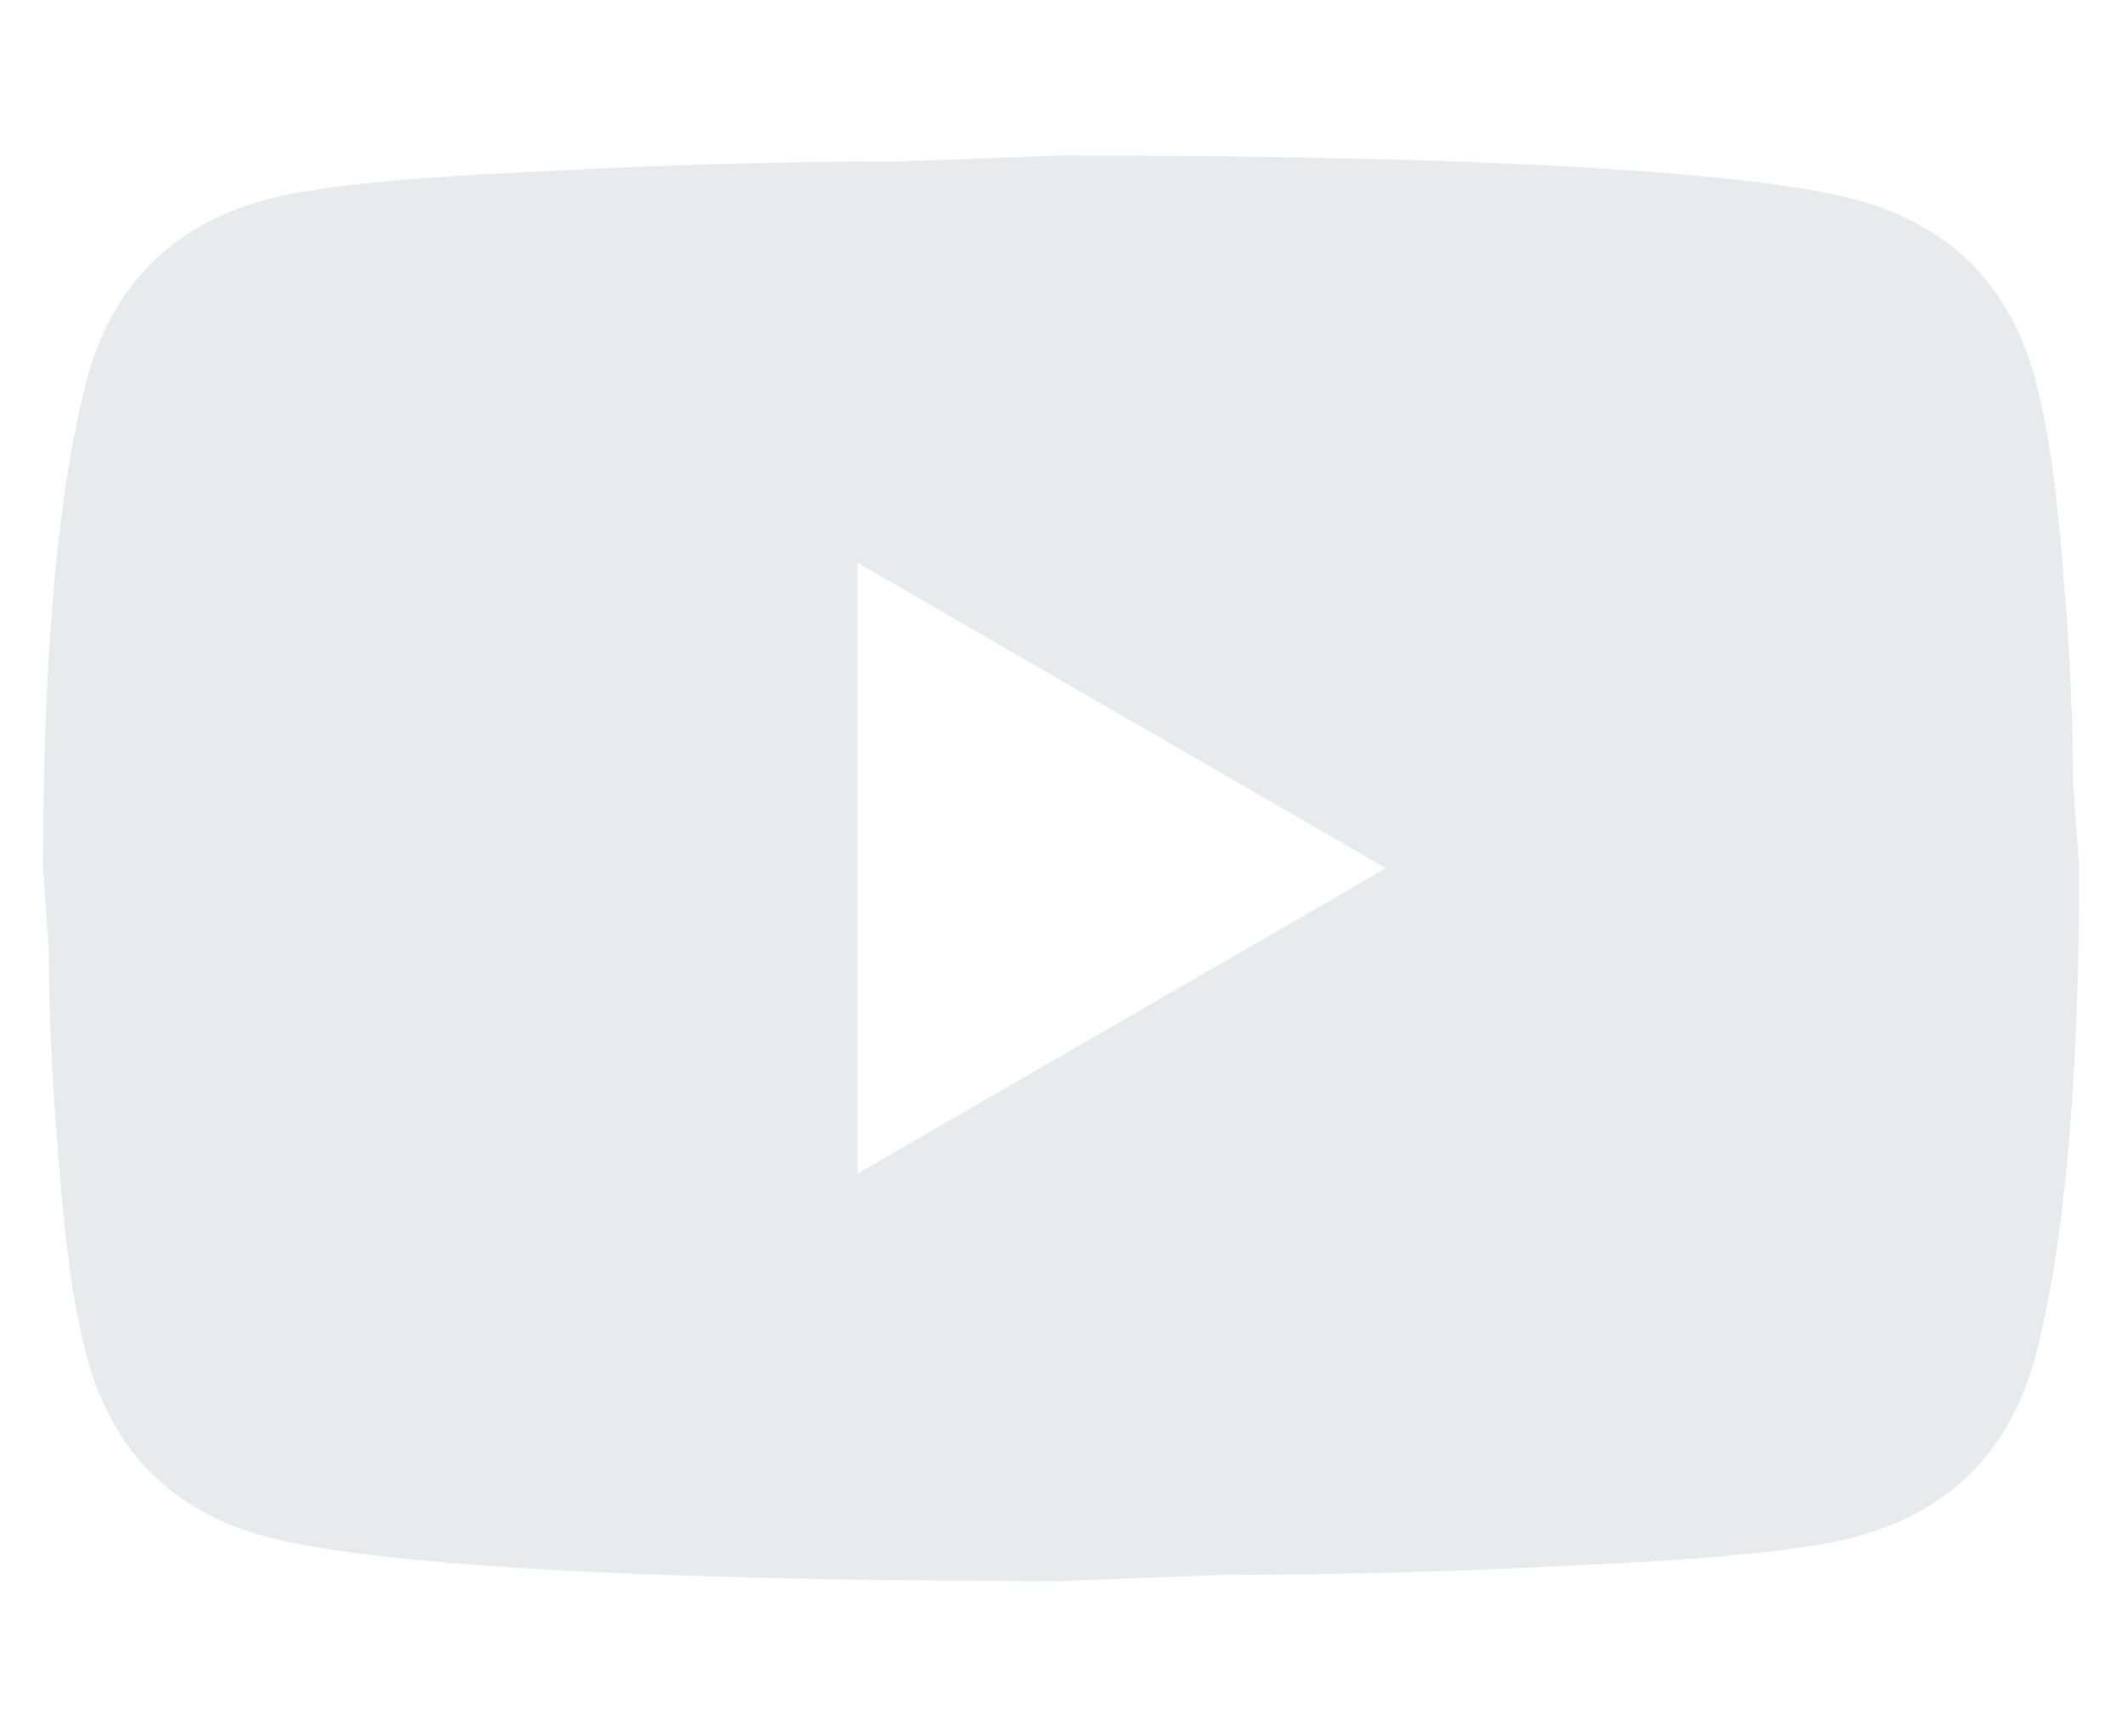 <svg width="11" height="9" viewBox="0 0 11 9" fill="none" xmlns="http://www.w3.org/2000/svg">
<path d="M4.445 6.083L7.184 4.5L4.445 2.917V6.083ZM10.546 1.951C10.615 2.199 10.662 2.531 10.694 2.954C10.731 3.376 10.746 3.74 10.746 4.057L10.778 4.5C10.778 5.656 10.694 6.506 10.546 7.049C10.414 7.524 10.108 7.83 9.633 7.962C9.385 8.031 8.931 8.078 8.234 8.11C7.548 8.147 6.92 8.163 6.34 8.163L5.5 8.195C3.289 8.195 1.912 8.11 1.368 7.962C0.893 7.83 0.587 7.524 0.455 7.049C0.386 6.801 0.339 6.469 0.307 6.046C0.27 5.624 0.254 5.26 0.254 4.943L0.223 4.5C0.223 3.344 0.307 2.495 0.455 1.951C0.587 1.476 0.893 1.17 1.368 1.038C1.616 0.969 2.07 0.922 2.767 0.89C3.453 0.853 4.081 0.837 4.661 0.837L5.5 0.806C7.712 0.806 9.089 0.89 9.633 1.038C10.108 1.17 10.414 1.476 10.546 1.951Z" fill="#E8EAEC"/>
</svg>
